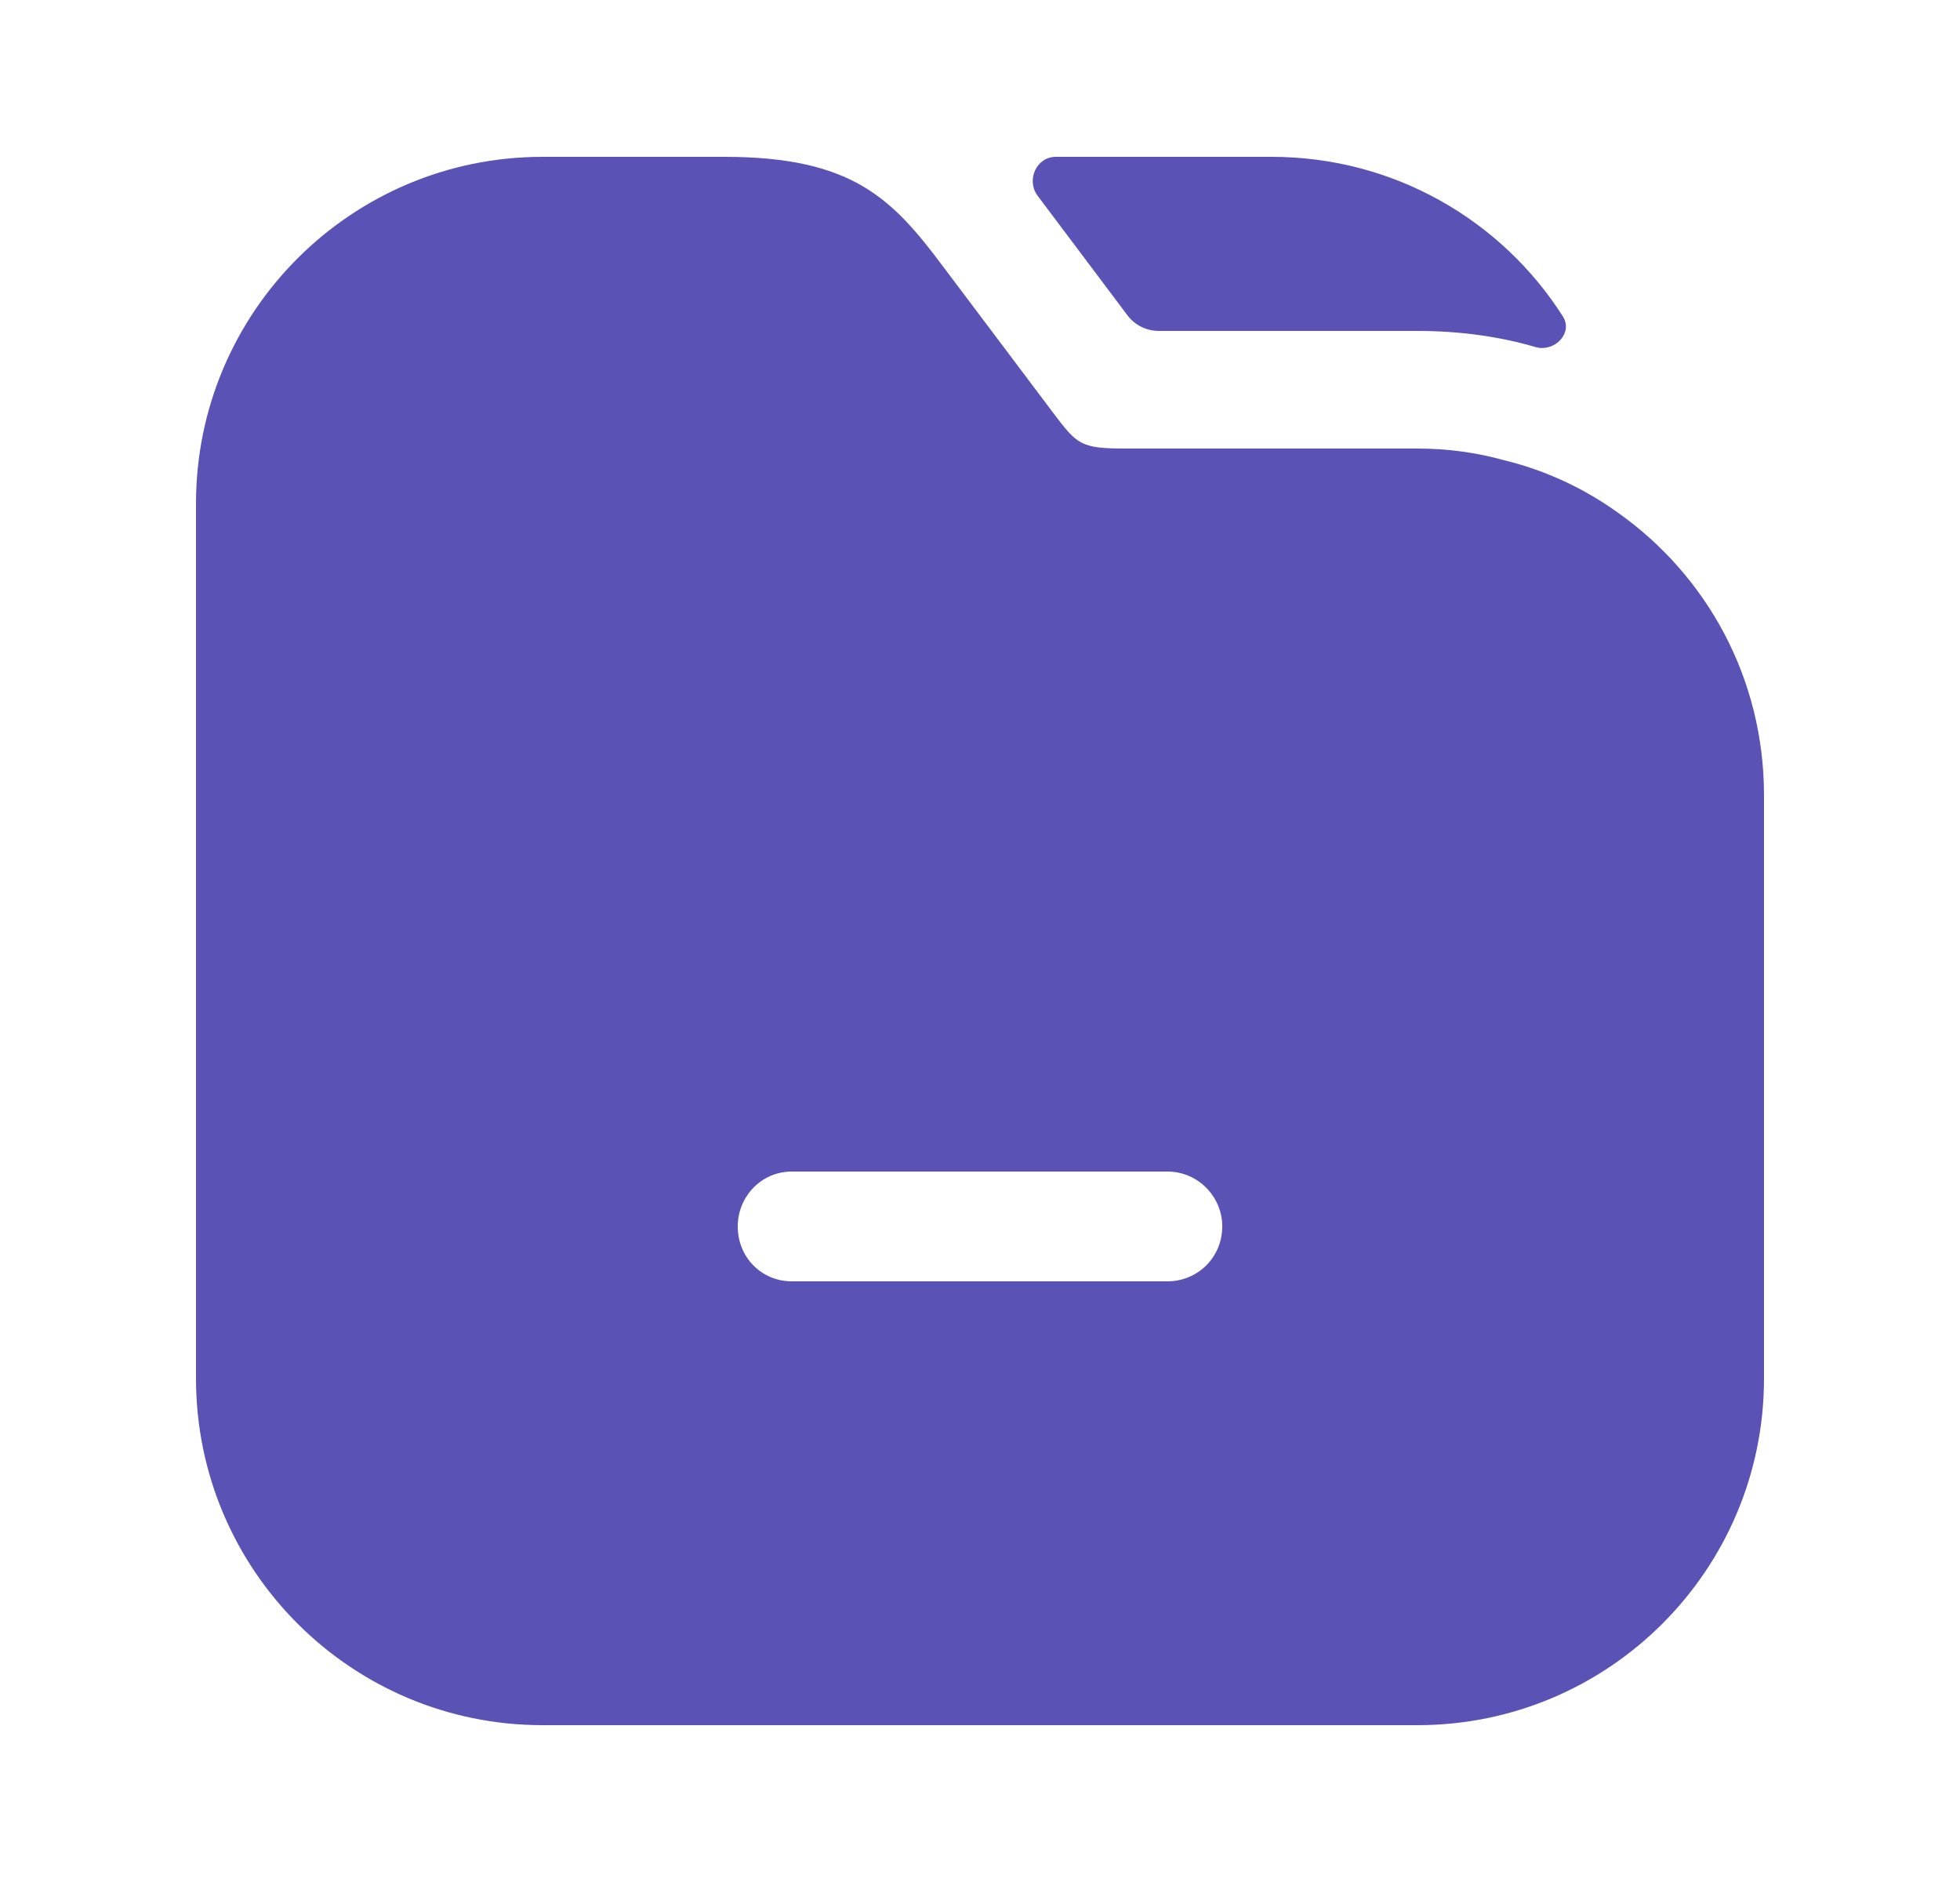 <svg width="25" height="24" viewBox="0 0 25 24" fill="none" xmlns="http://www.w3.org/2000/svg">
<path d="M19.934 4.034C20.067 4.242 19.84 4.485 19.6 4.43C19.13 4.29 18.61 4.22 18.08 4.22H14.78C14.622 4.22 14.474 4.146 14.38 4.02L13.23 2.49C13.089 2.29 13.222 2 13.466 2H16.22C17.781 2 19.156 2.811 19.934 4.034Z" fill="#5B52B6"/>
<path d="M20.64 6.54C20.21 6.23 19.72 6 19.19 5.87C18.83 5.77 18.46 5.72 18.08 5.72H14.36C13.78 5.72 13.74 5.67 13.43 5.26L12.03 3.4C11.38 2.53 10.87 2 9.24 2H6.92C4.48 2 2.5 3.98 2.5 6.42V17.58C2.5 20.02 4.48 22 6.92 22H18.08C20.52 22 22.5 20.02 22.5 17.58V10.14C22.5 8.65 21.77 7.34 20.64 6.54ZM14.89 16.34H10.1C9.71 16.34 9.41 16.03 9.41 15.64C9.41 15.26 9.71 14.94 10.1 14.94H14.89C15.28 14.94 15.59 15.26 15.59 15.64C15.59 16.03 15.28 16.34 14.89 16.34Z" fill="#5B52B6"/>
</svg>
